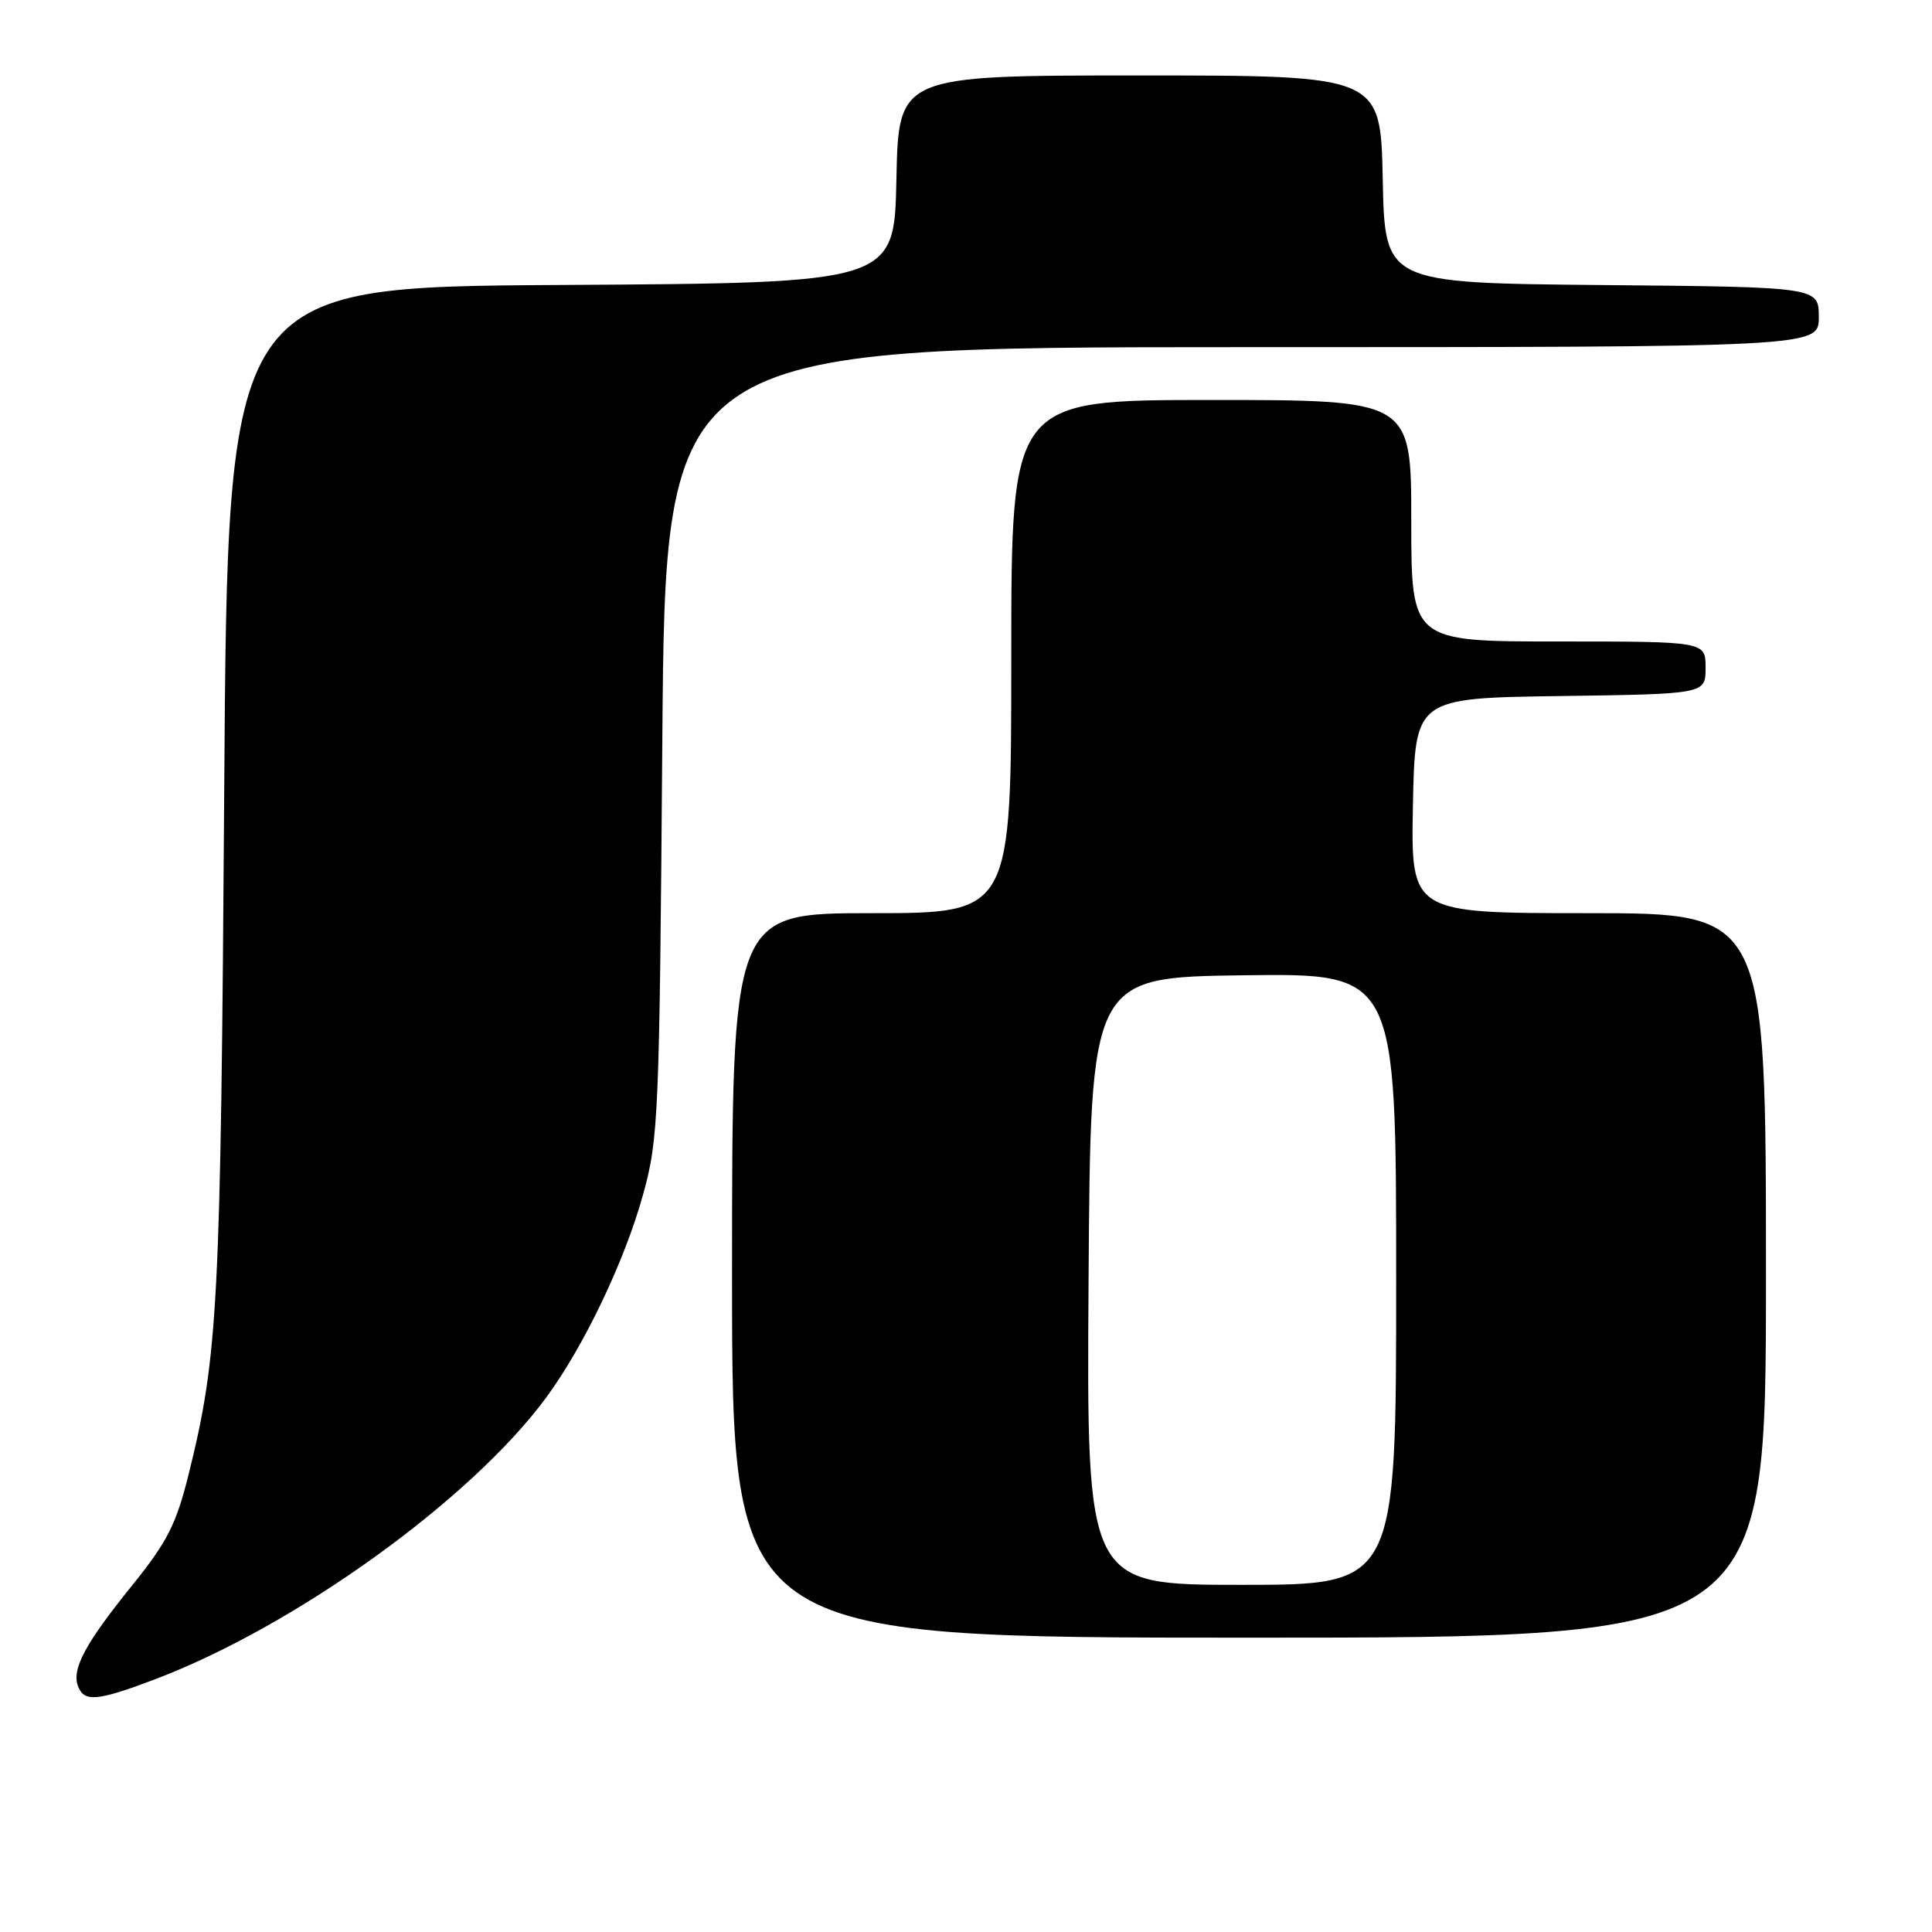 <?xml version="1.0" encoding="UTF-8" standalone="no"?>
<!DOCTYPE svg PUBLIC "-//W3C//DTD SVG 1.1//EN" "http://www.w3.org/Graphics/SVG/1.1/DTD/svg11.dtd" >
<svg xmlns="http://www.w3.org/2000/svg" xmlns:xlink="http://www.w3.org/1999/xlink" version="1.1" viewBox="0 0 256 256">
 <g >
 <path fill="currentColor"
d=" M 20.29 222.61 C 39.01 215.57 62.43 198.72 72.42 185.12 C 77.43 178.28 82.80 167.03 85.22 158.25 C 87.26 150.89 87.38 147.90 87.76 98.25 C 88.16 46.00 88.16 46.00 164.58 46.00 C 241.00 46.00 241.00 46.00 241.00 42.02 C 241.00 38.03 241.00 38.03 212.25 37.77 C 183.50 37.50 183.50 37.50 183.22 23.75 C 182.94 10.00 182.94 10.00 151.00 10.00 C 119.06 10.00 119.06 10.00 118.78 23.75 C 118.50 37.50 118.50 37.50 74.33 37.76 C 30.16 38.02 30.16 38.02 29.71 104.76 C 29.25 173.01 28.91 179.60 24.99 195.37 C 23.35 201.98 22.16 204.31 17.53 210.05 C 11.29 217.77 9.47 221.17 10.34 223.44 C 11.15 225.55 12.86 225.41 20.29 222.61 Z  M 234.00 169.00 C 234.00 121.00 234.00 121.00 210.47 121.00 C 186.95 121.00 186.95 121.00 187.22 106.75 C 187.50 92.50 187.50 92.50 206.75 92.23 C 226.00 91.96 226.00 91.96 226.00 88.48 C 226.00 85.00 226.00 85.00 206.50 85.00 C 187.00 85.00 187.00 85.00 187.00 69.00 C 187.00 53.00 187.00 53.00 160.50 53.00 C 134.00 53.00 134.00 53.00 134.00 87.00 C 134.00 121.00 134.00 121.00 115.50 121.00 C 97.00 121.00 97.00 121.00 97.00 169.00 C 97.00 217.00 97.00 217.00 165.50 217.00 C 234.00 217.00 234.00 217.00 234.00 169.00 Z  M 144.24 169.75 C 144.50 129.50 144.50 129.50 164.75 129.23 C 185.00 128.96 185.00 128.96 185.00 169.48 C 185.00 210.00 185.00 210.00 164.49 210.00 C 143.98 210.00 143.98 210.00 144.24 169.75 Z "/>
</g>
</svg>
